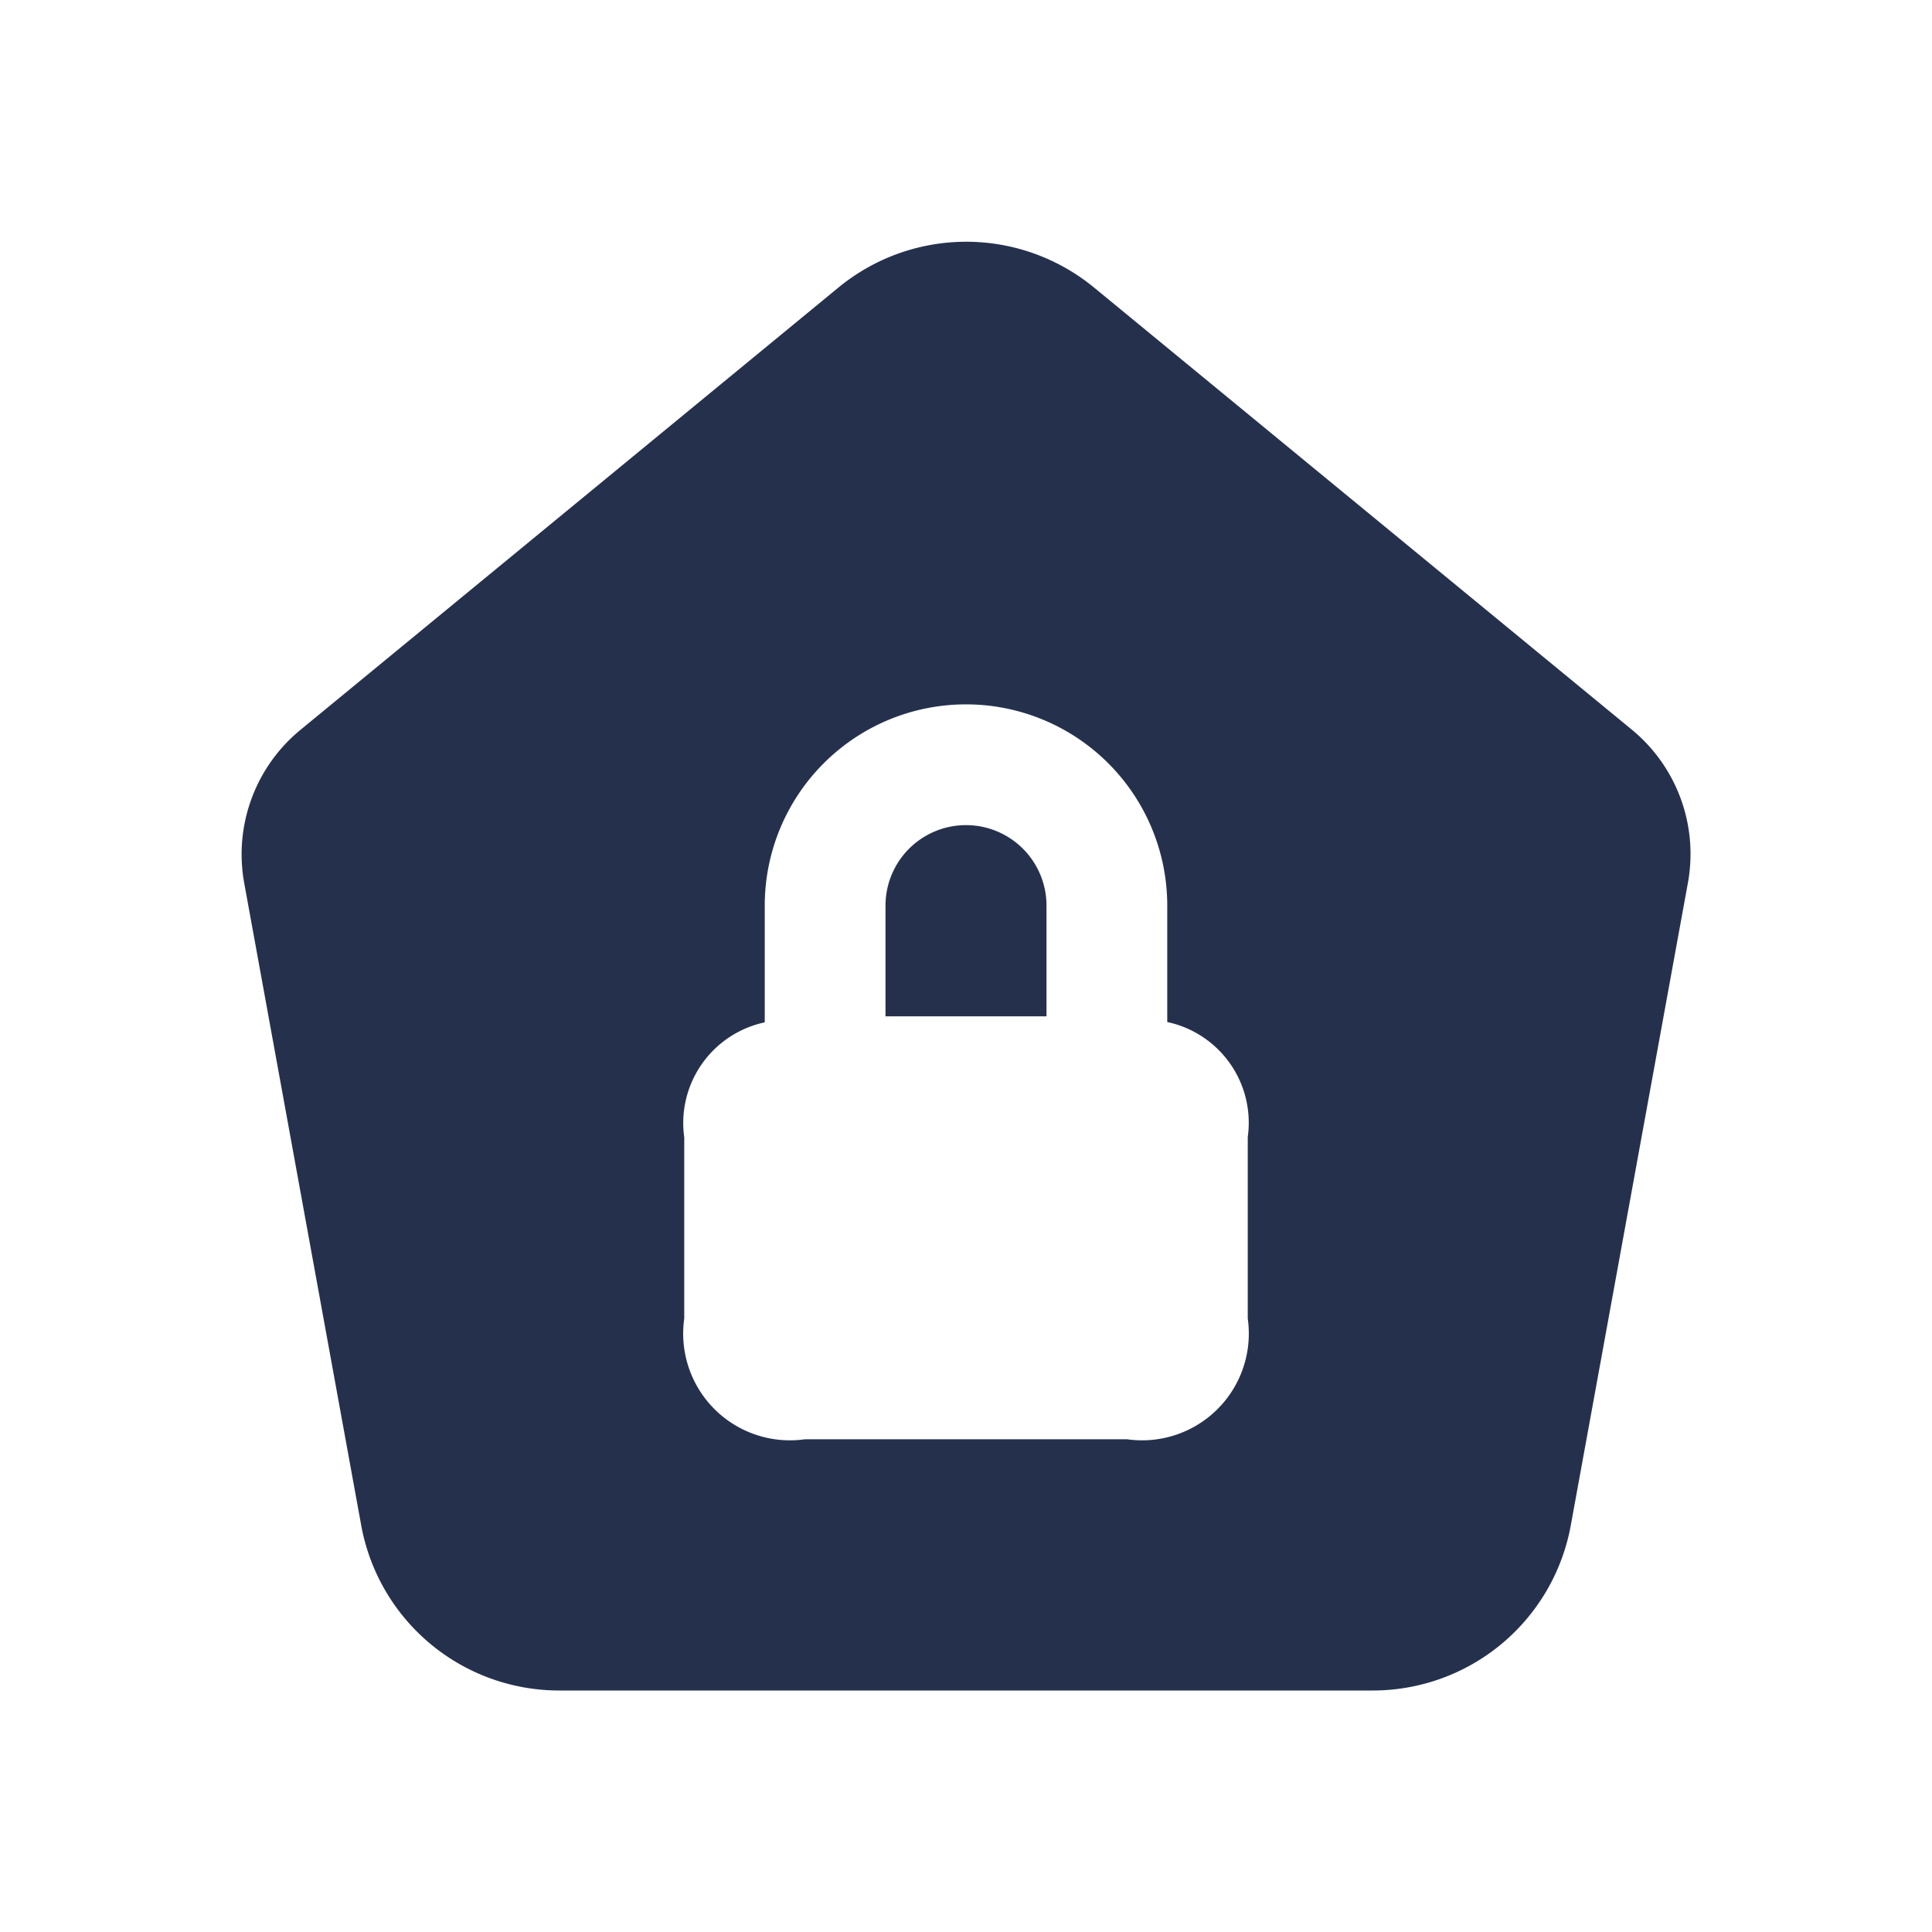 <svg id="Layer" xmlns="http://www.w3.org/2000/svg" viewBox="0 0 24 24"><defs><style>.cls-1{fill:#25314c;fill-rule:evenodd;}</style></defs><path id="home-dash-lock" class="cls-1" d="M13,11.25v1.375H11V11.25a1,1,0,0,1,2,0Zm7.968-.284-1.455,7.982A2.5,2.5,0,0,1,17.053,21H6.947a2.5,2.5,0,0,1-2.46-2.052L3.033,10.966a2,2,0,0,1,.7-1.9l6.681-5.493a2.5,2.5,0,0,1,3.178,0L20.27,9.063A2,2,0,0,1,20.968,10.966ZM15.5,14.125a1.279,1.279,0,0,0-1-1.429V11.25a2.5,2.5,0,0,0-5,0V12.7a1.279,1.279,0,0,0-1,1.429v2.25a1.326,1.326,0,0,0,1.5,1.5h4a1.326,1.326,0,0,0,1.5-1.5Z"/></svg>